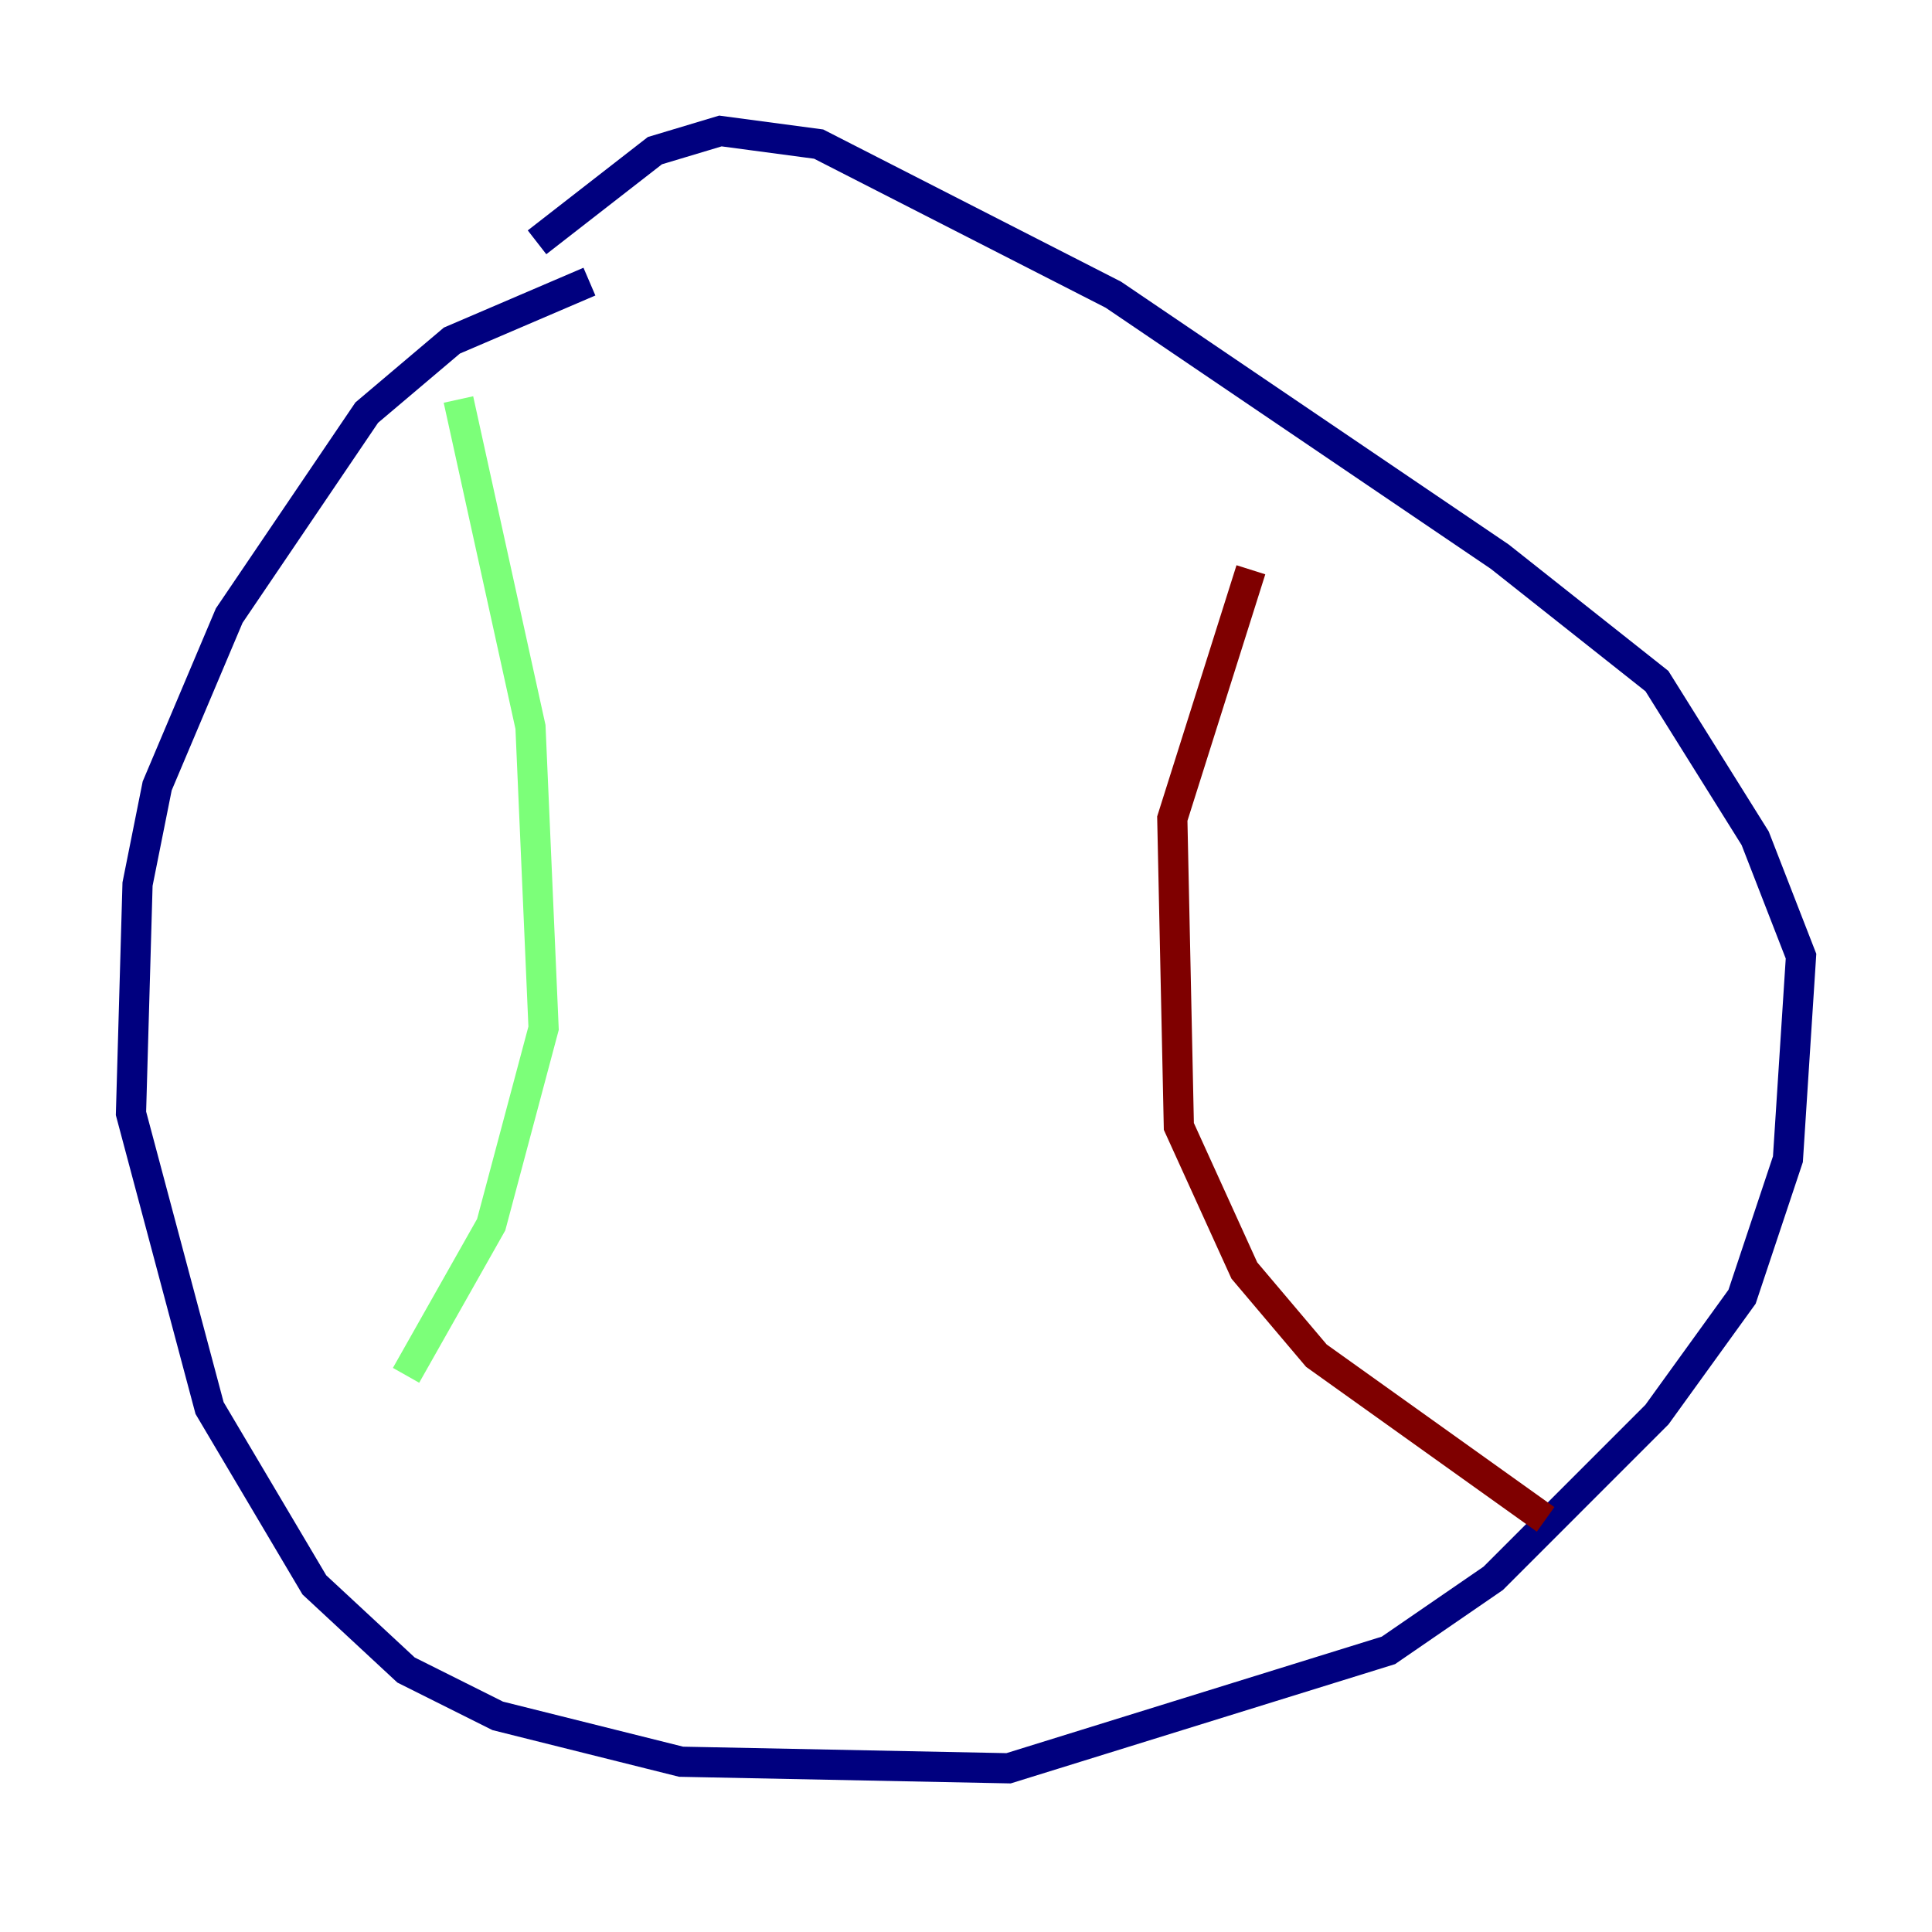 <?xml version="1.0" encoding="utf-8" ?>
<svg baseProfile="tiny" height="128" version="1.2" viewBox="0,0,128,128" width="128" xmlns="http://www.w3.org/2000/svg" xmlns:ev="http://www.w3.org/2001/xml-events" xmlns:xlink="http://www.w3.org/1999/xlink"><defs /><polyline fill="none" points="39.051,18.658 29.939,22.563 24.298,27.336 15.186,40.786 10.414,52.068 9.112,58.576 8.678,73.763 13.885,93.288 20.827,105.003 26.902,110.644 32.976,113.681 45.125,116.719 66.82,117.153 91.986,109.342 98.929,104.57 109.776,93.722 115.417,85.912 118.454,76.8 119.322,63.349 116.285,55.539 109.776,45.125 99.363,36.881 73.763,19.525 54.237,9.546 47.729,8.678 43.39,9.98 35.58,16.054" stroke="#00007f" stroke-width="2" /><polyline fill="none" points="30.373,26.468 35.146,48.163 36.014,68.122 32.542,81.139 26.902,91.119" stroke="#7cff79" stroke-width="2" /><polyline fill="none" points="82.875,37.749 77.668,54.237 78.102,74.63 82.441,84.176 87.214,89.817 102.4,100.664" stroke="#7f0000" stroke-width="2" /></svg>